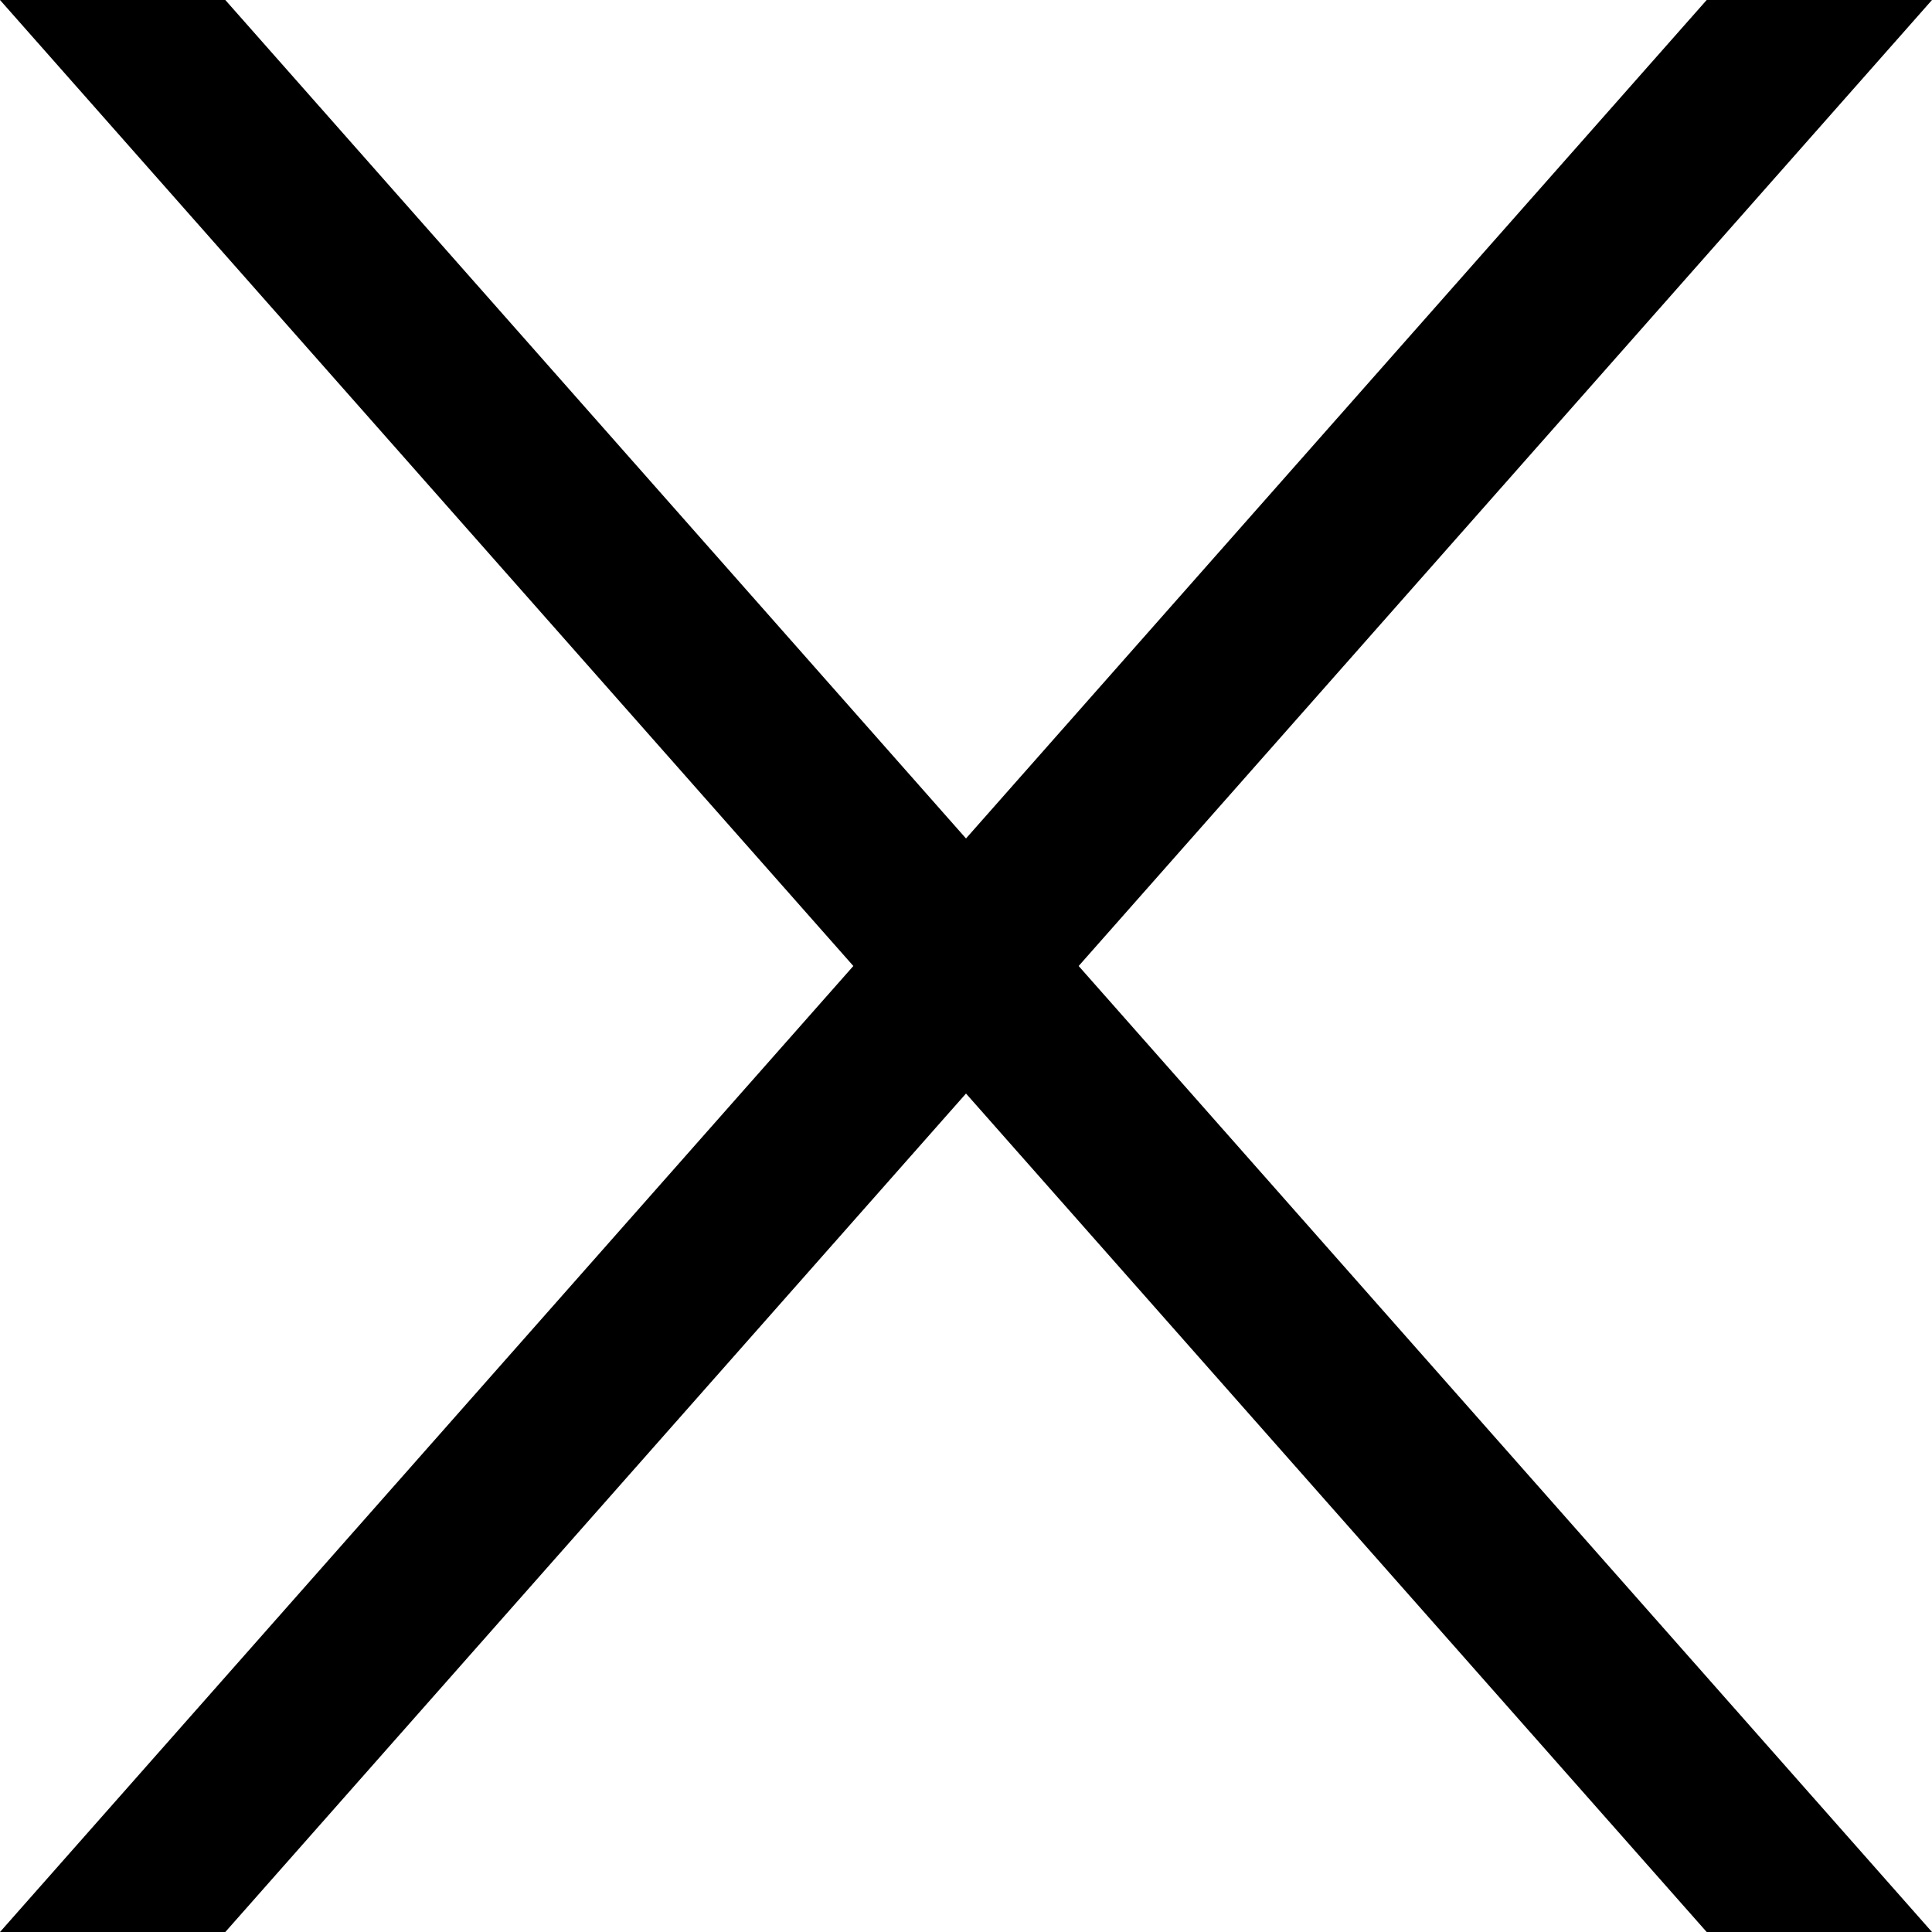 <svg width="24" height="24" viewBox="0 0 24 24" fill="none" xmlns="http://www.w3.org/2000/svg">
<path d="M2.799 0H0L21.201 24H24L2.799 0Z" fill="black"/>
<path d="M21.201 0H24L2.799 24H-1.90735e-06L21.201 0Z" fill="black"/>
</svg>
